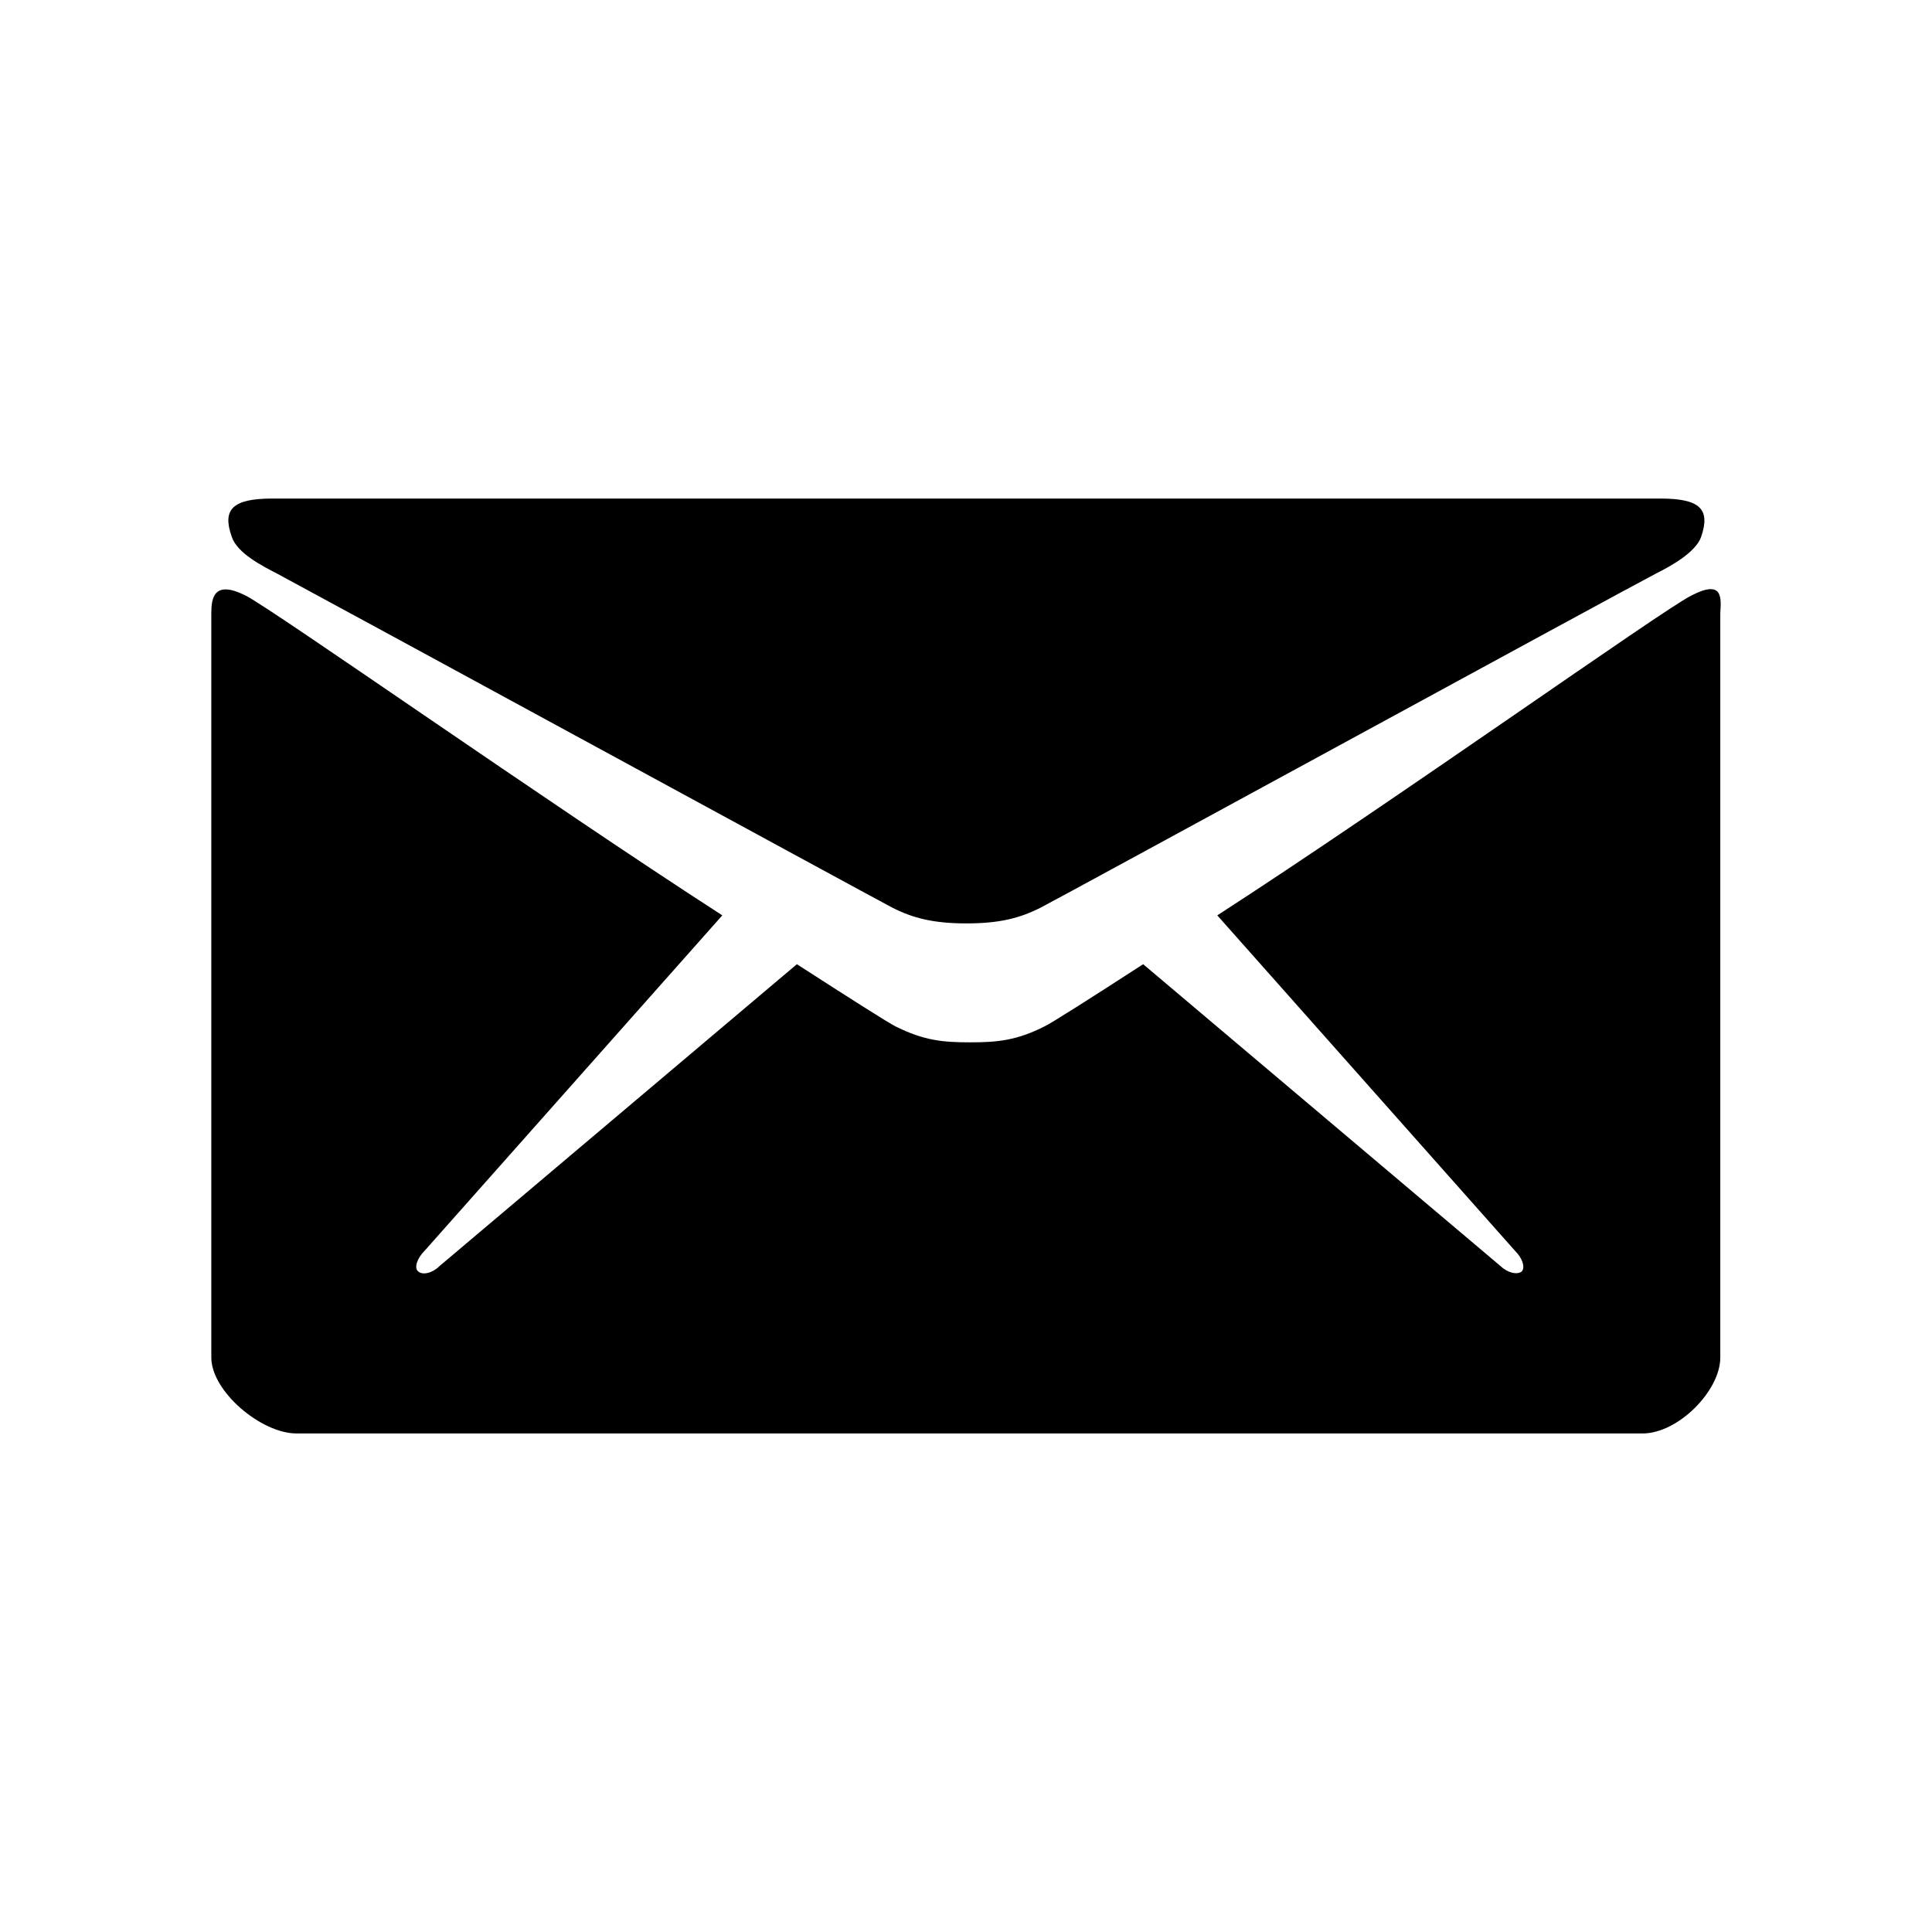 <svg xmlns="http://www.w3.org/2000/svg" width="512" height="512" viewBox="0 0 512 512">
  <path d="M448.128,157.875c8.588-4.471,8,.588,7.765,4.706v197.182c0,8.824-11.177,20.118-20.589,20.118H78.589c-9.412,0-22.589-11.177-22.589-20.118v-197.338c.016-3.973.7-8.846,9.177-4.55,7.883,4.118,79.414,54.472,126.239,84.708l-78.943,88.943c-1.882,1.882-2.824,4.471-1.647,5.412,1.177,1.059,3.765.471,5.647-1.412l94.708-80.002c14.236,9.177,24.236,15.53,26.118,16.471,7.53,3.765,12.589,4.235,19.765,4.235s12.353-.471,19.765-4.235c1.765-.824,11.765-7.177,26.118-16.471l94.708,80.002c2,1.882,4.471,2.353,5.647,1.412.941-1.177.118-3.53-1.765-5.412l-78.943-88.943c46.942-30.354,117.65-80.708,125.533-84.708M440.01,132.12c10.589,0,13.294,2.824,10.824,10.118-1.412,4.118-8,7.765-12,9.765-10.589,5.53-157.416,85.649-162.945,88.473s-10.941,4.235-19.765,4.235-14.236-1.412-19.765-4.235c-5.412-2.824-152.357-82.826-162.945-88.473-3.882-2-10.589-5.412-12-9.765-2.588-7.294.235-10.118,10.824-10.118h367.774Z"/>
</svg>